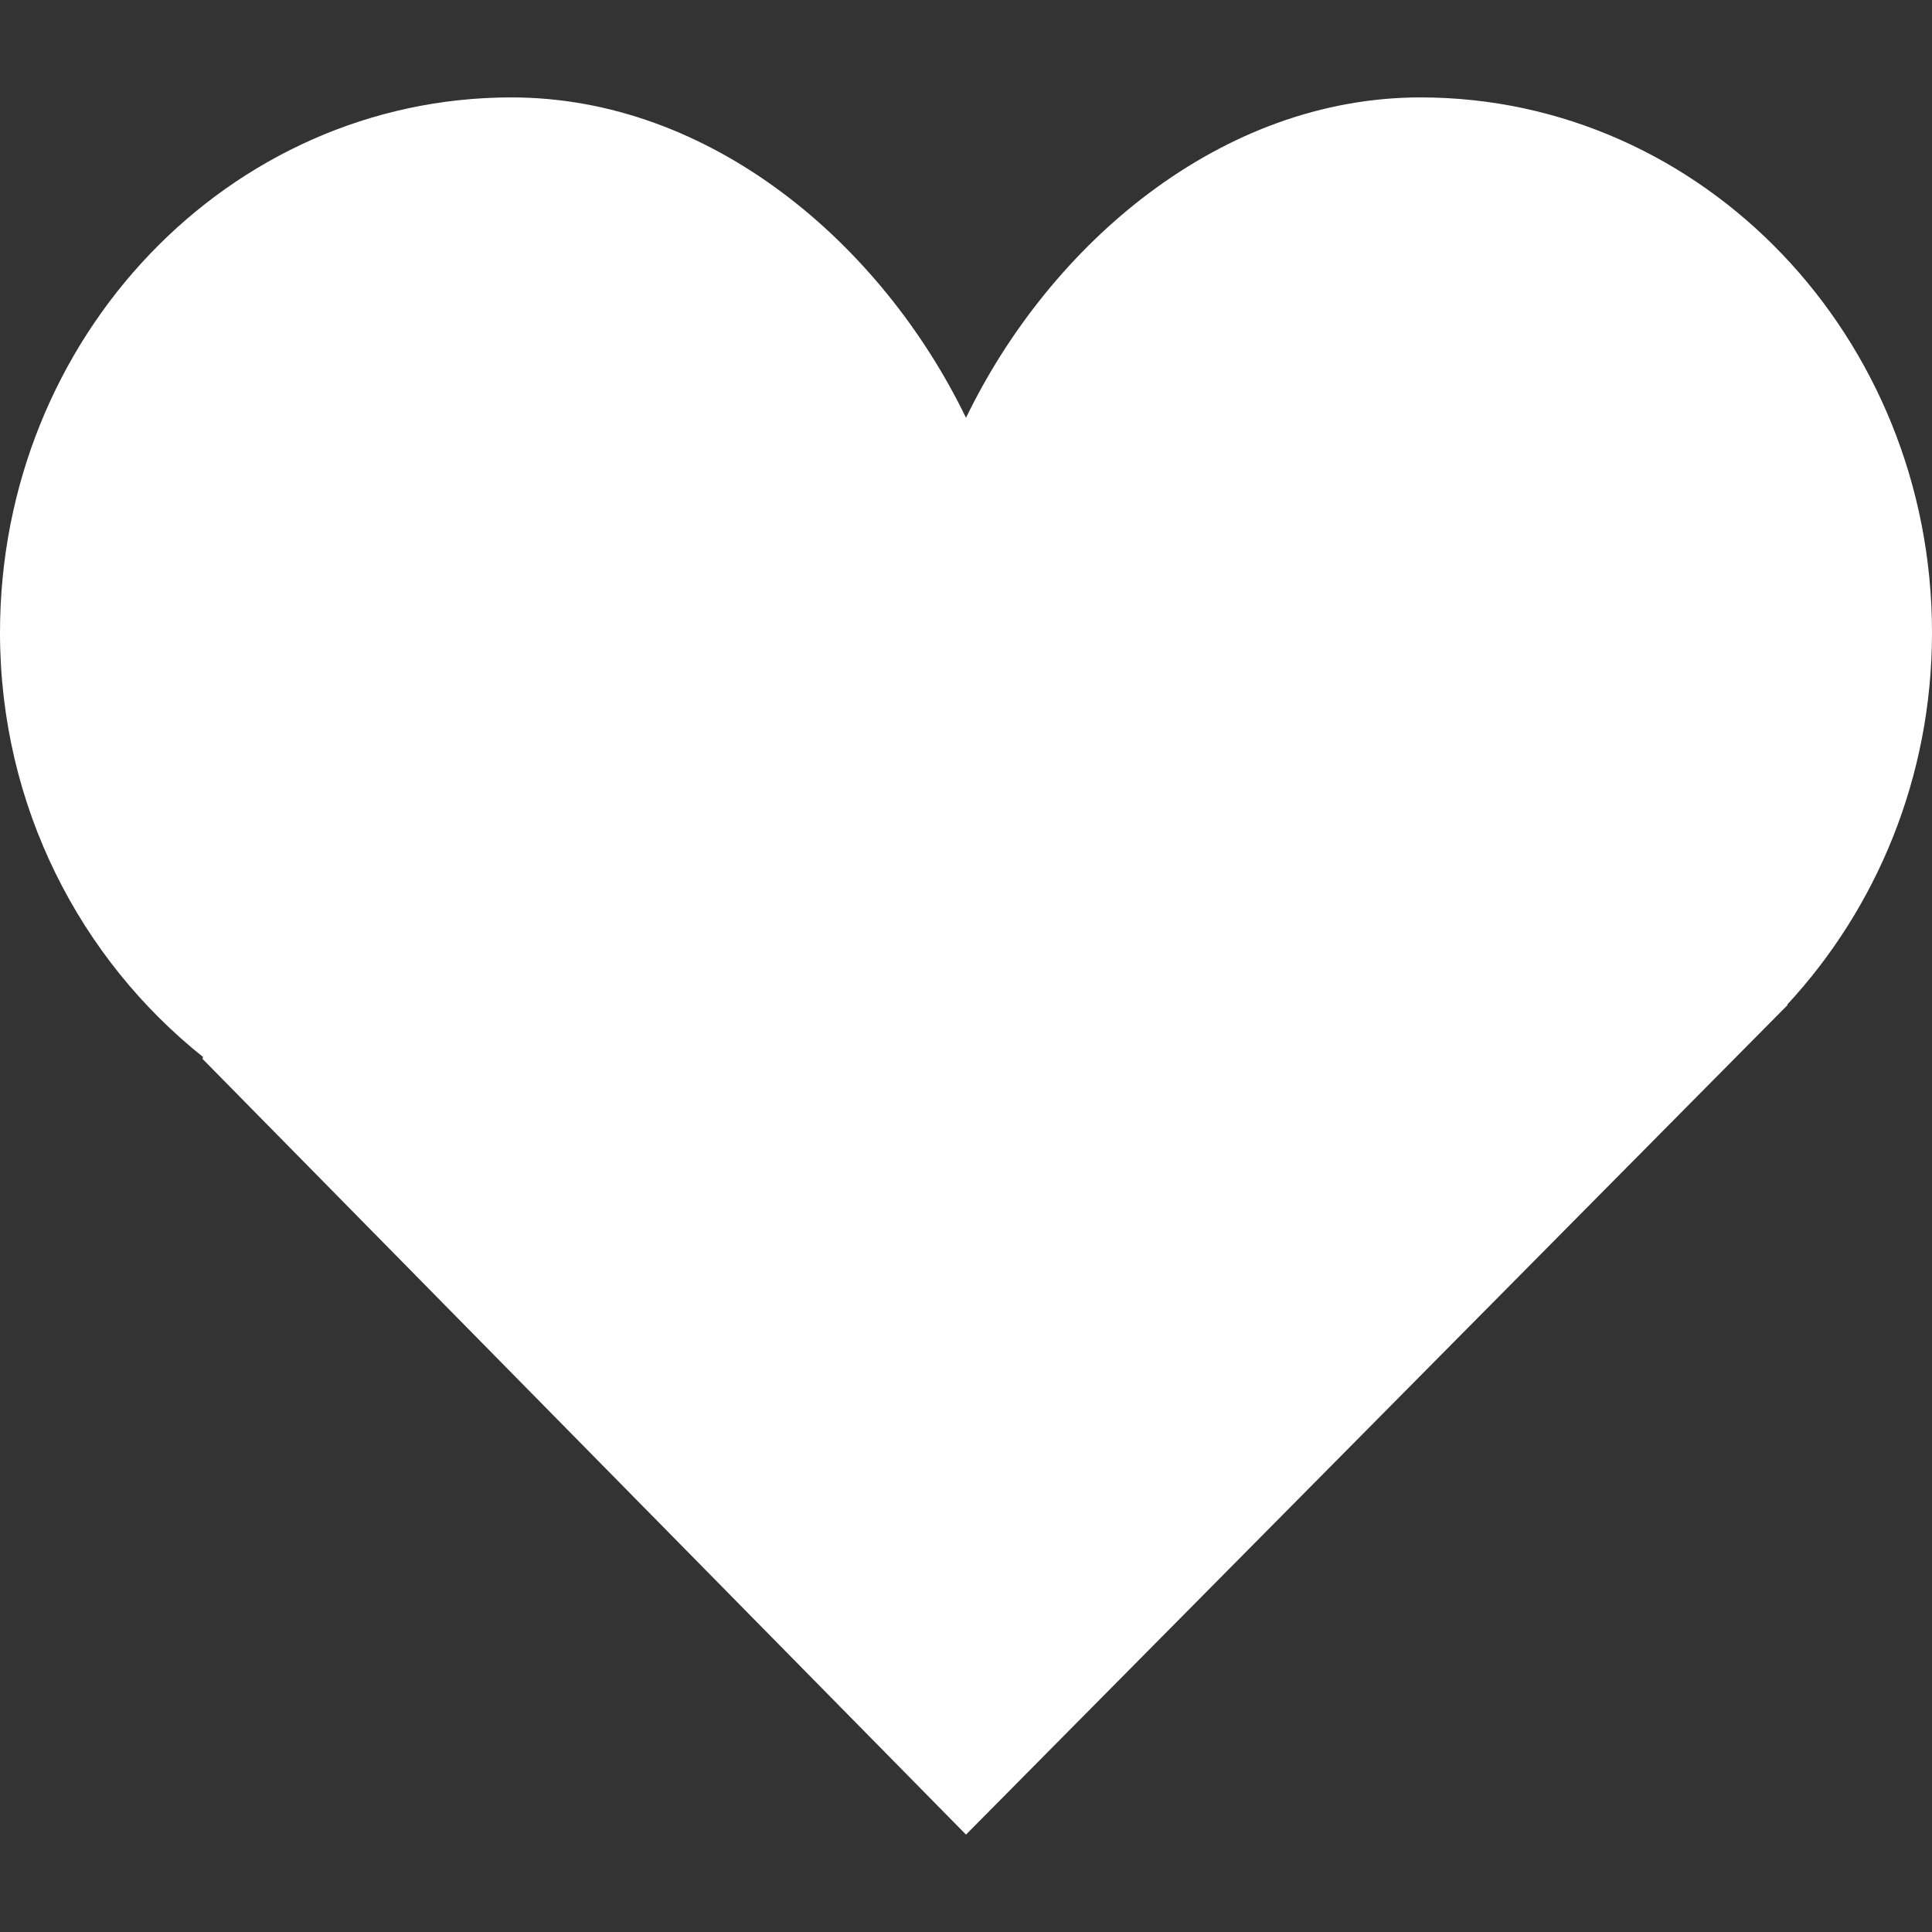 <?xml version="1.0" encoding="iso-8859-1"?>
<!-- Generator: Adobe Illustrator 18.1.1, SVG Export Plug-In . SVG Version: 6.00 Build 0)  -->
<svg version="1.1" id="Capa_1" xmlns="http://www.w3.org/2000/svg" xmlns:xlink="http://www.w3.org/1999/xlink" x="0px" y="0px"
	 viewBox="0 0 268.476 268.476" style="enable-background:new 0 0 268.476 268.476;" xml:space="preserve">
<rect x="0" y="0" width="268.476" height="268.476" fill="#333333" stroke="none"/>
<g id="Like">
	<path fill="#fff" style="fill-rule:evenodd;clip-rule:evenodd;" d="M268.476,87.904c0-41.074-31.832-74.368-71.067-74.368
		c-27.714,0-51.448,20.315-63.171,44.523c-11.721-24.208-35.472-44.523-63.17-44.523C31.816,13.536,0,46.83,0,87.904
		c0,24.142,11.165,45.383,28.208,58.972l-0.076,0.258L134.238,254.94l112.954-114.052c0.232-0.243,0.48-0.477,0.725-0.727
		l0.479-0.485l-0.031-0.081C260.765,126.202,268.476,108.021,268.476,87.904z"/>
</g>
<g>
</g>
<g>
</g>
<g>
</g>
<g>
</g>
<g>
</g>
<g>
</g>
<g>
</g>
<g>
</g>
<g>
</g>
<g>
</g>
<g>
</g>
<g>
</g>
<g>
</g>
<g>
</g>
<g>
</g>
</svg>
